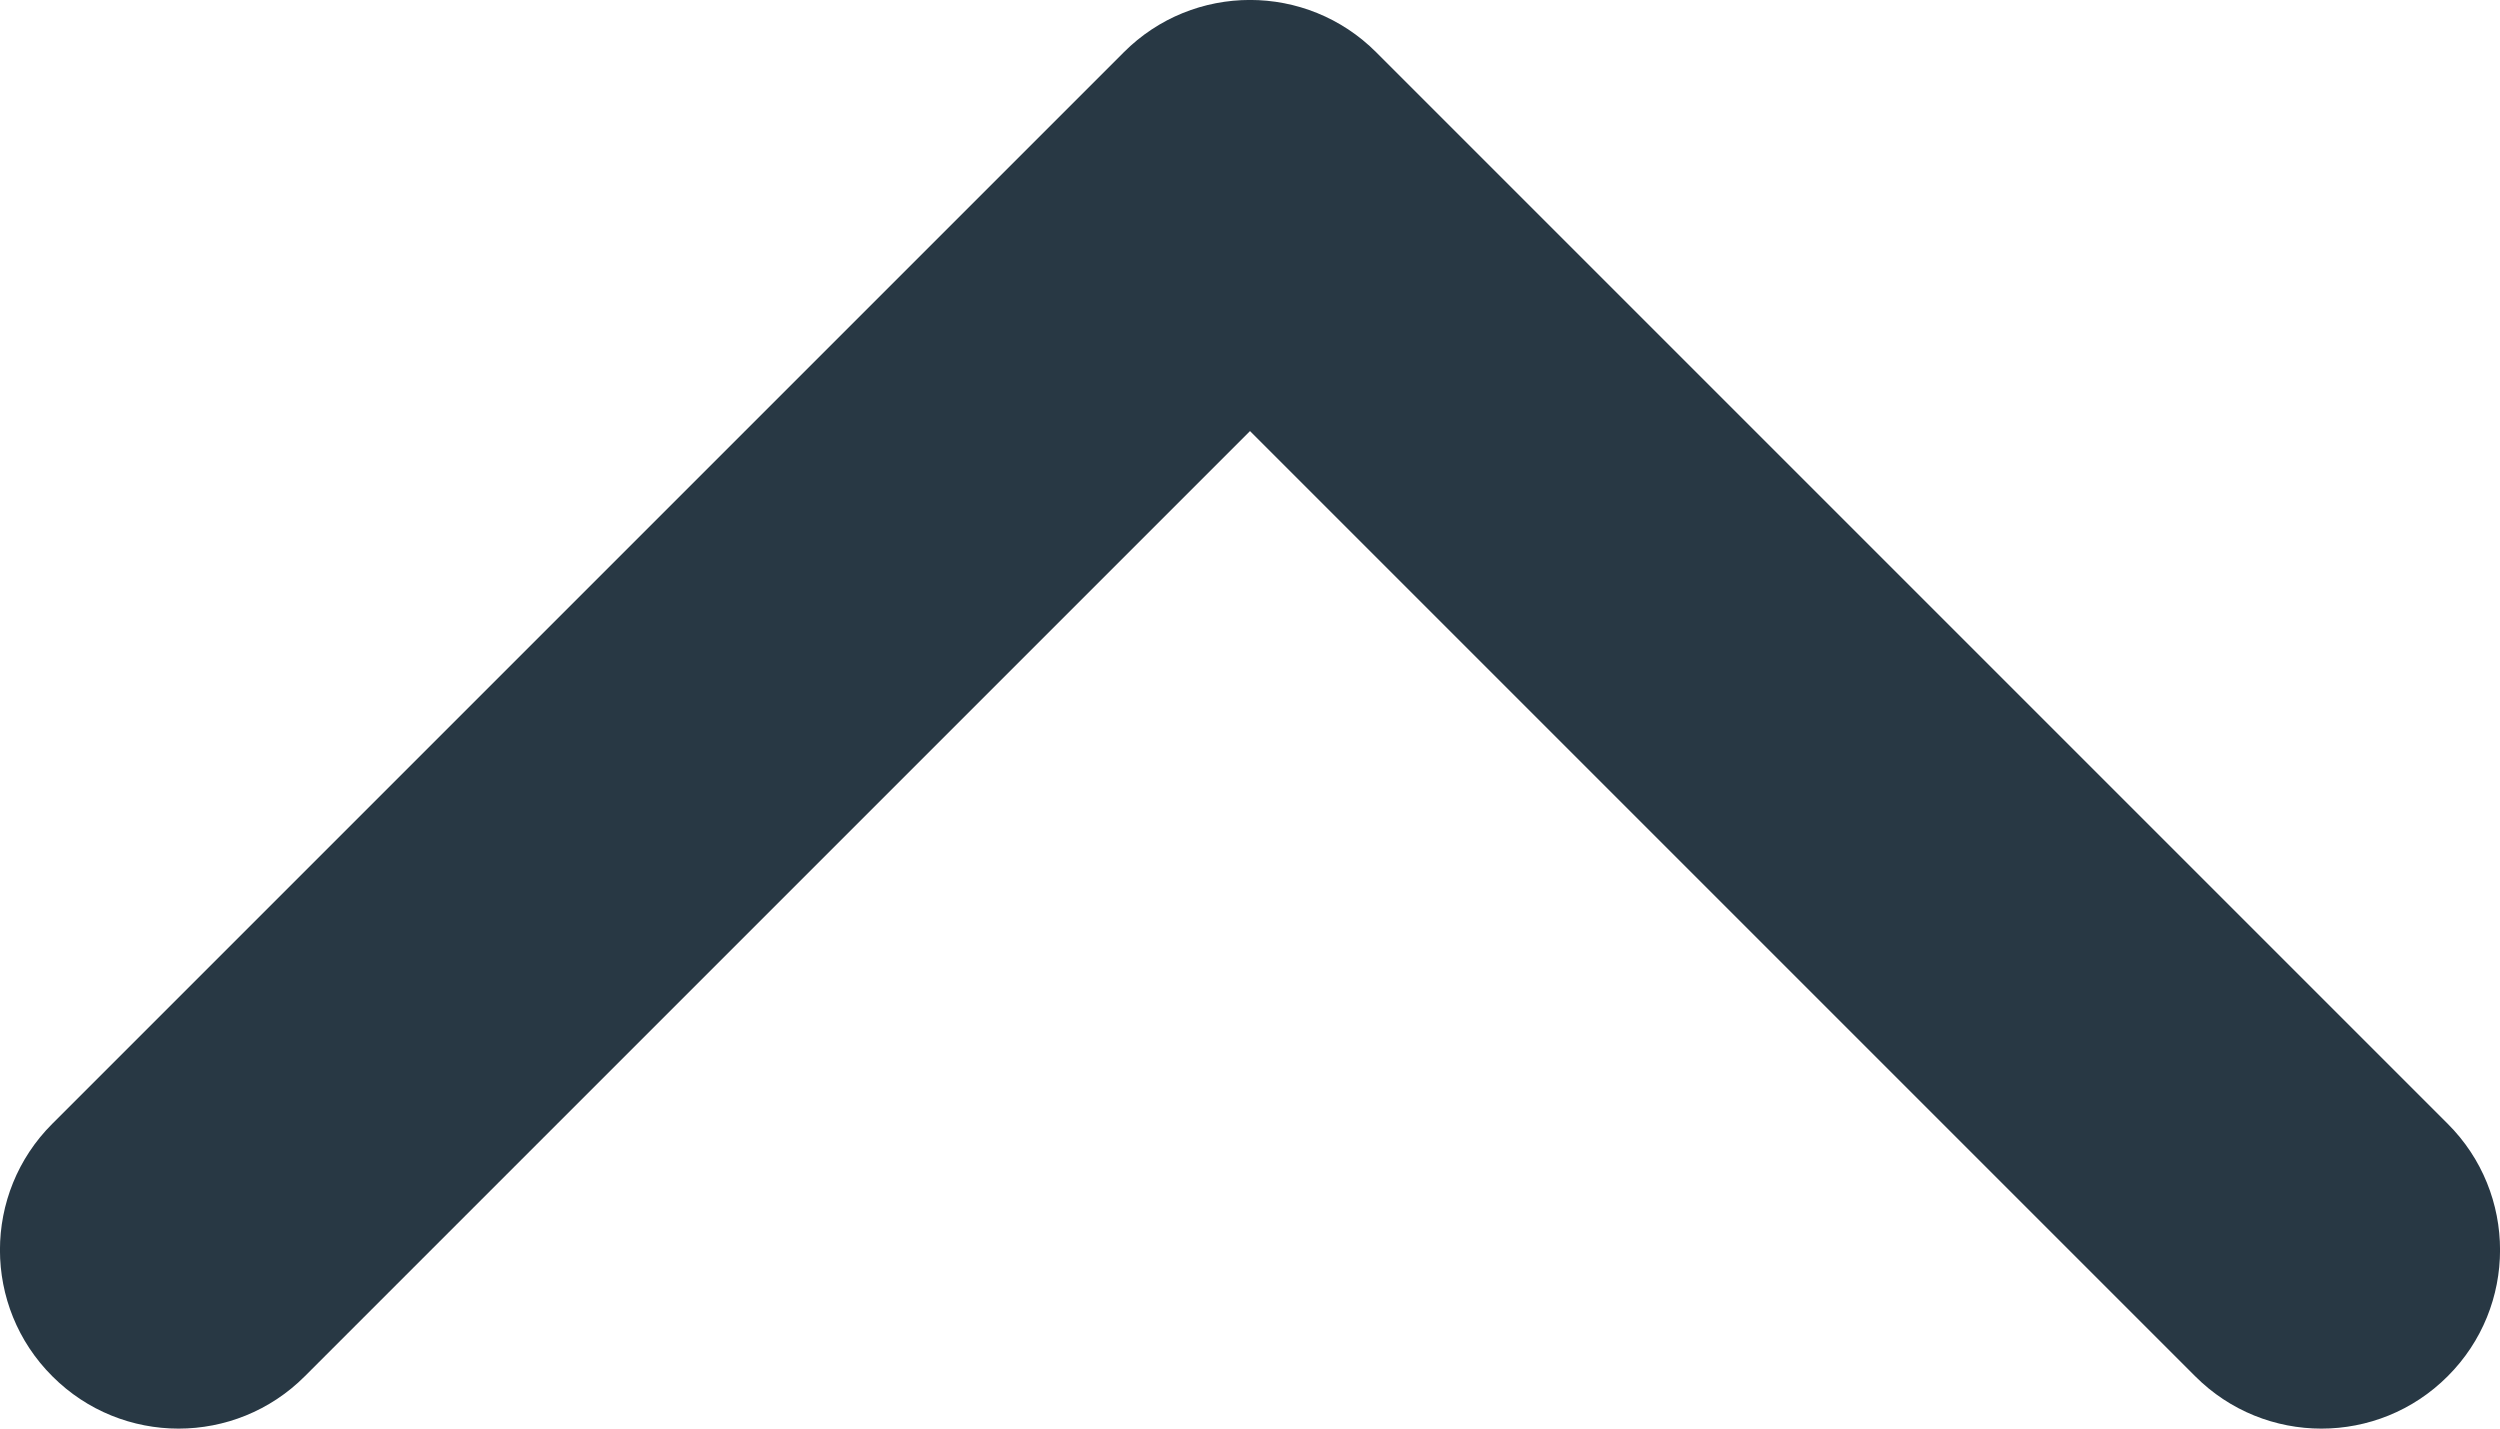 <svg xmlns="http://www.w3.org/2000/svg" viewBox="0 0 14 8" height="8" width="14"><g transform="matrix(-1 0 0 -1 14 8)"><path fill-rule="evenodd" clip-rule="evenodd" d="M7 5.586L1.707 0.293C1.317 -0.098 0.683 -0.098 0.293 0.293C-0.098 0.683 -0.098 1.317 0.293 1.707L6.293 7.707C6.683 8.098 7.317 8.098 7.707 7.707L13.707 1.707C14.098 1.317 14.098 0.683 13.707 0.293C13.317 -0.098 12.683 -0.098 12.293 0.293L7 5.586Z" fill="#283844"/></g></svg>